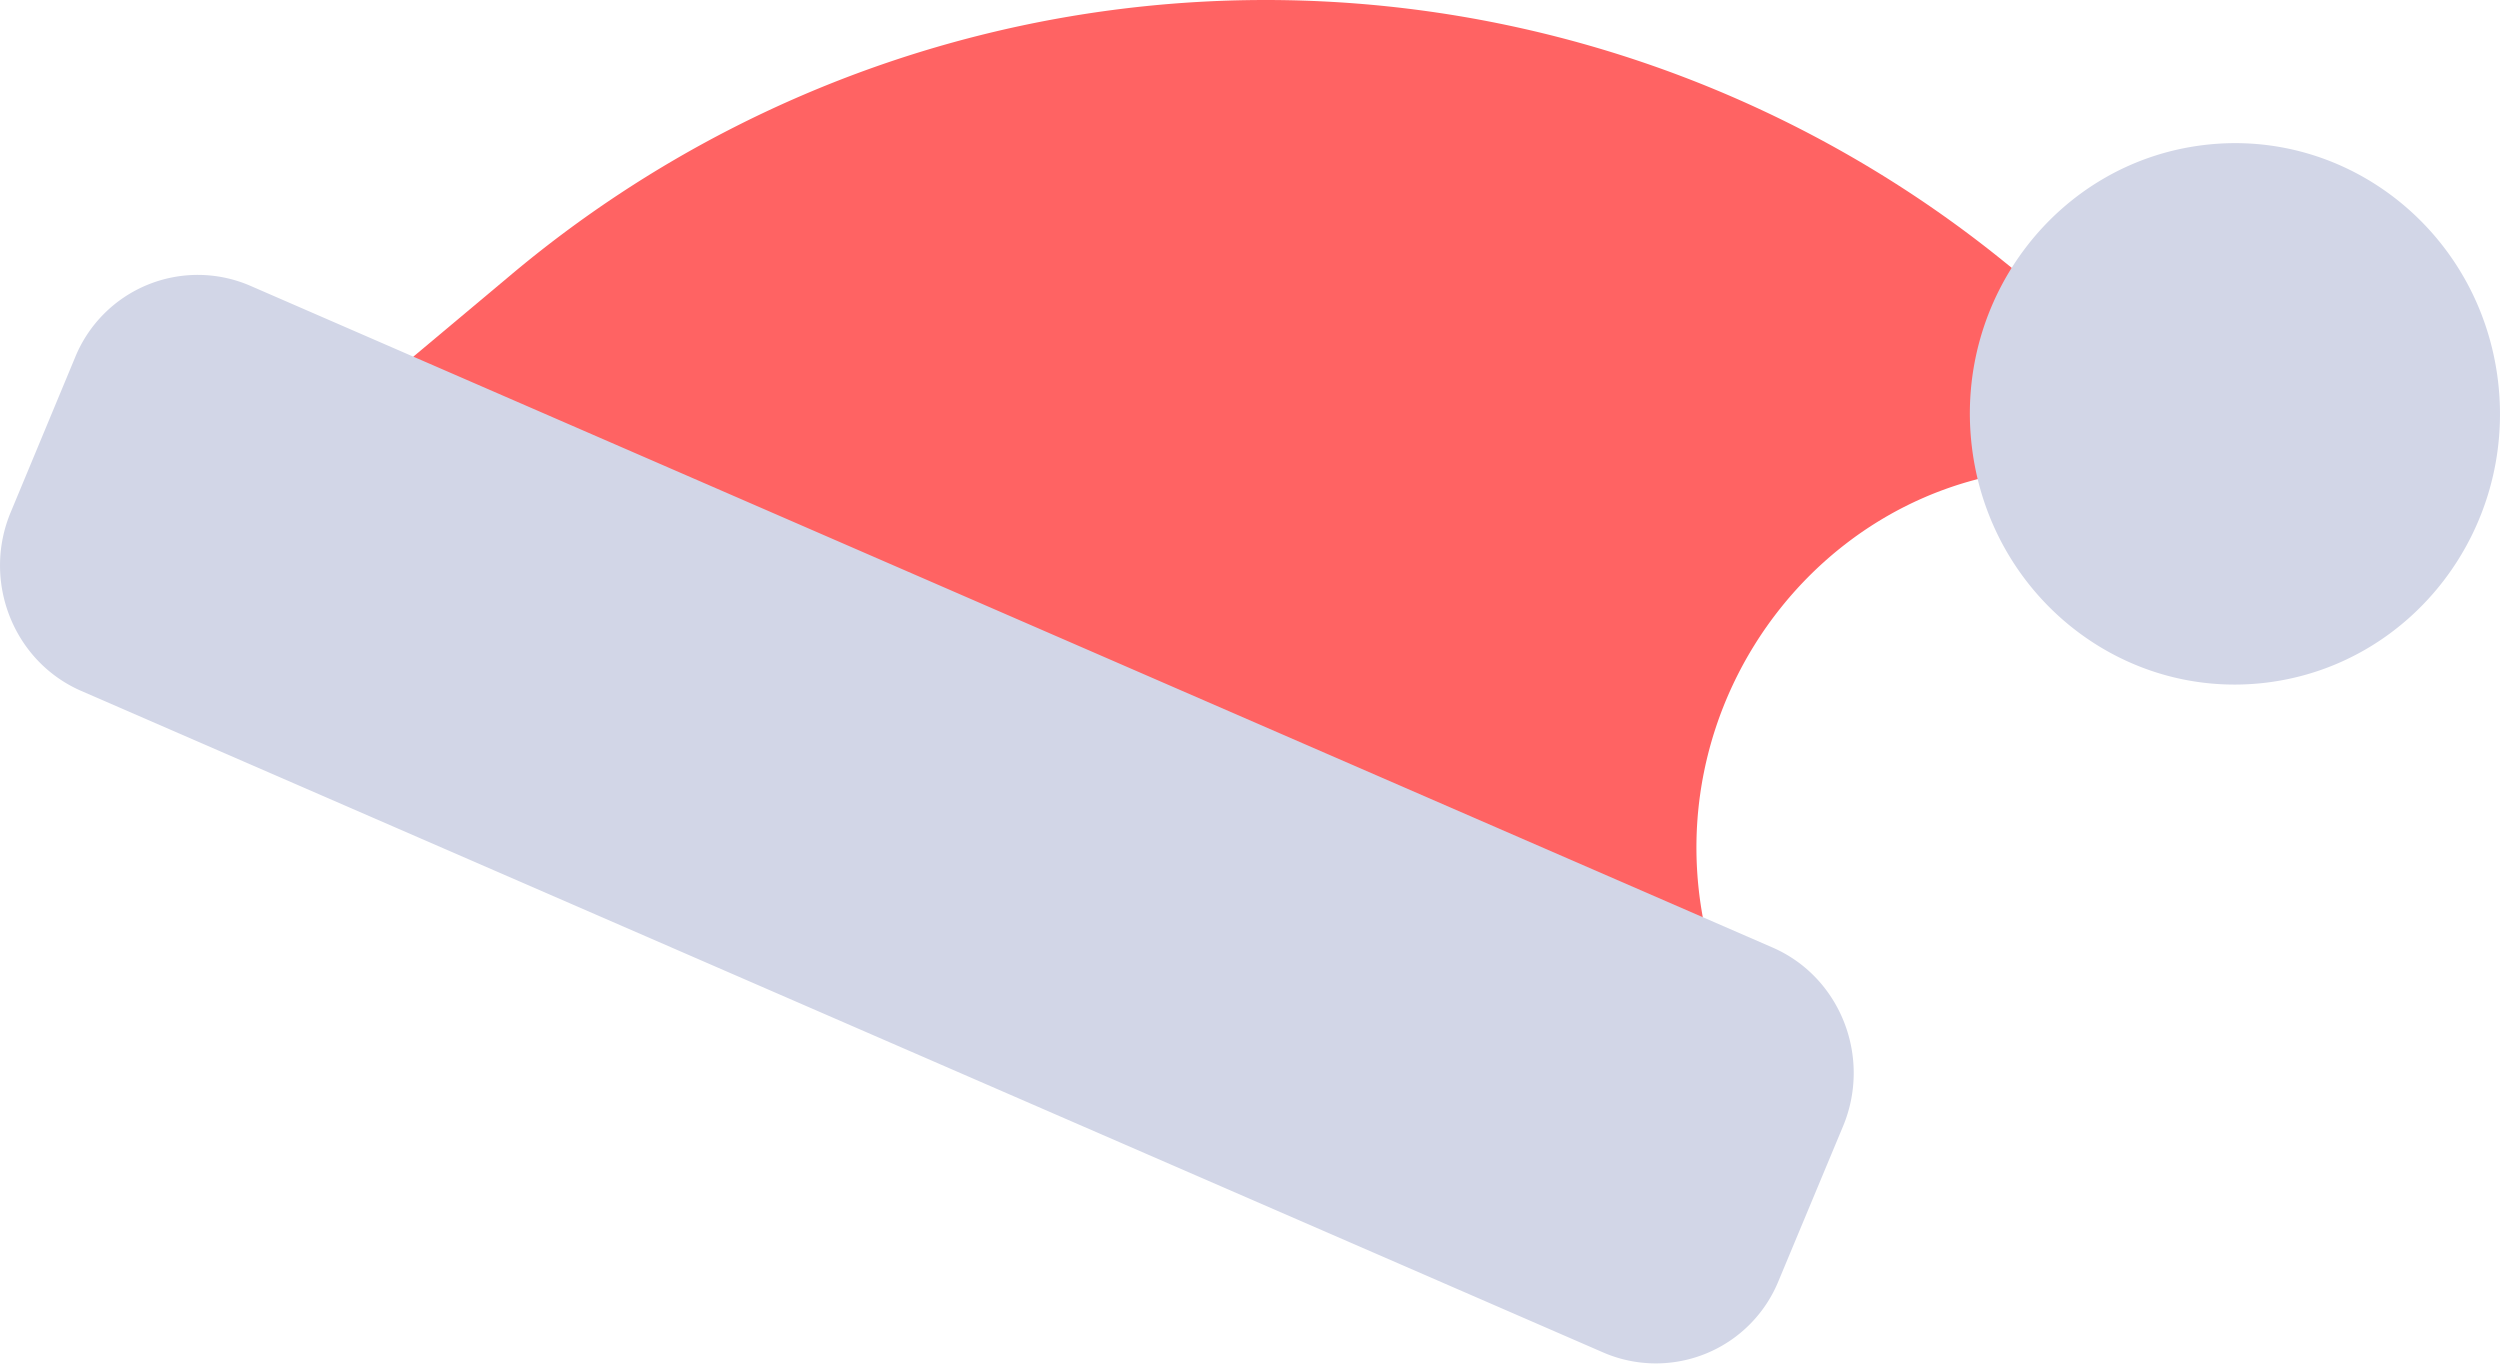 <svg width="33" height="18" fill="none" xmlns="http://www.w3.org/2000/svg"><path d="m2.94 6.816 20.242 7.661-.548-1.738c-1.093-3.472 1.685-6.94 5.233-6.532l2.338.268-3.75-3.02a15.486 15.486 0 0 0-19.733.192l-3.783 3.17Z" fill="#FF6363"/><path d="M.99 4.721a1.748 1.748 0 0 1 2.311-.95l20.096 8.736c.895.389 1.312 1.446.931 2.36l-.85 2.038a1.748 1.748 0 0 1-2.31.95L1.072 9.12C.177 8.73-.24 7.673.142 6.76L.99 4.721ZM32.974 5.032c.233 1.96-1.134 3.74-3.052 3.978-1.918.238-3.661-1.157-3.894-3.117-.233-1.959 1.133-3.74 3.051-3.977 1.918-.238 3.662 1.157 3.895 3.116Z" fill="#D2D6E7"/></svg>
